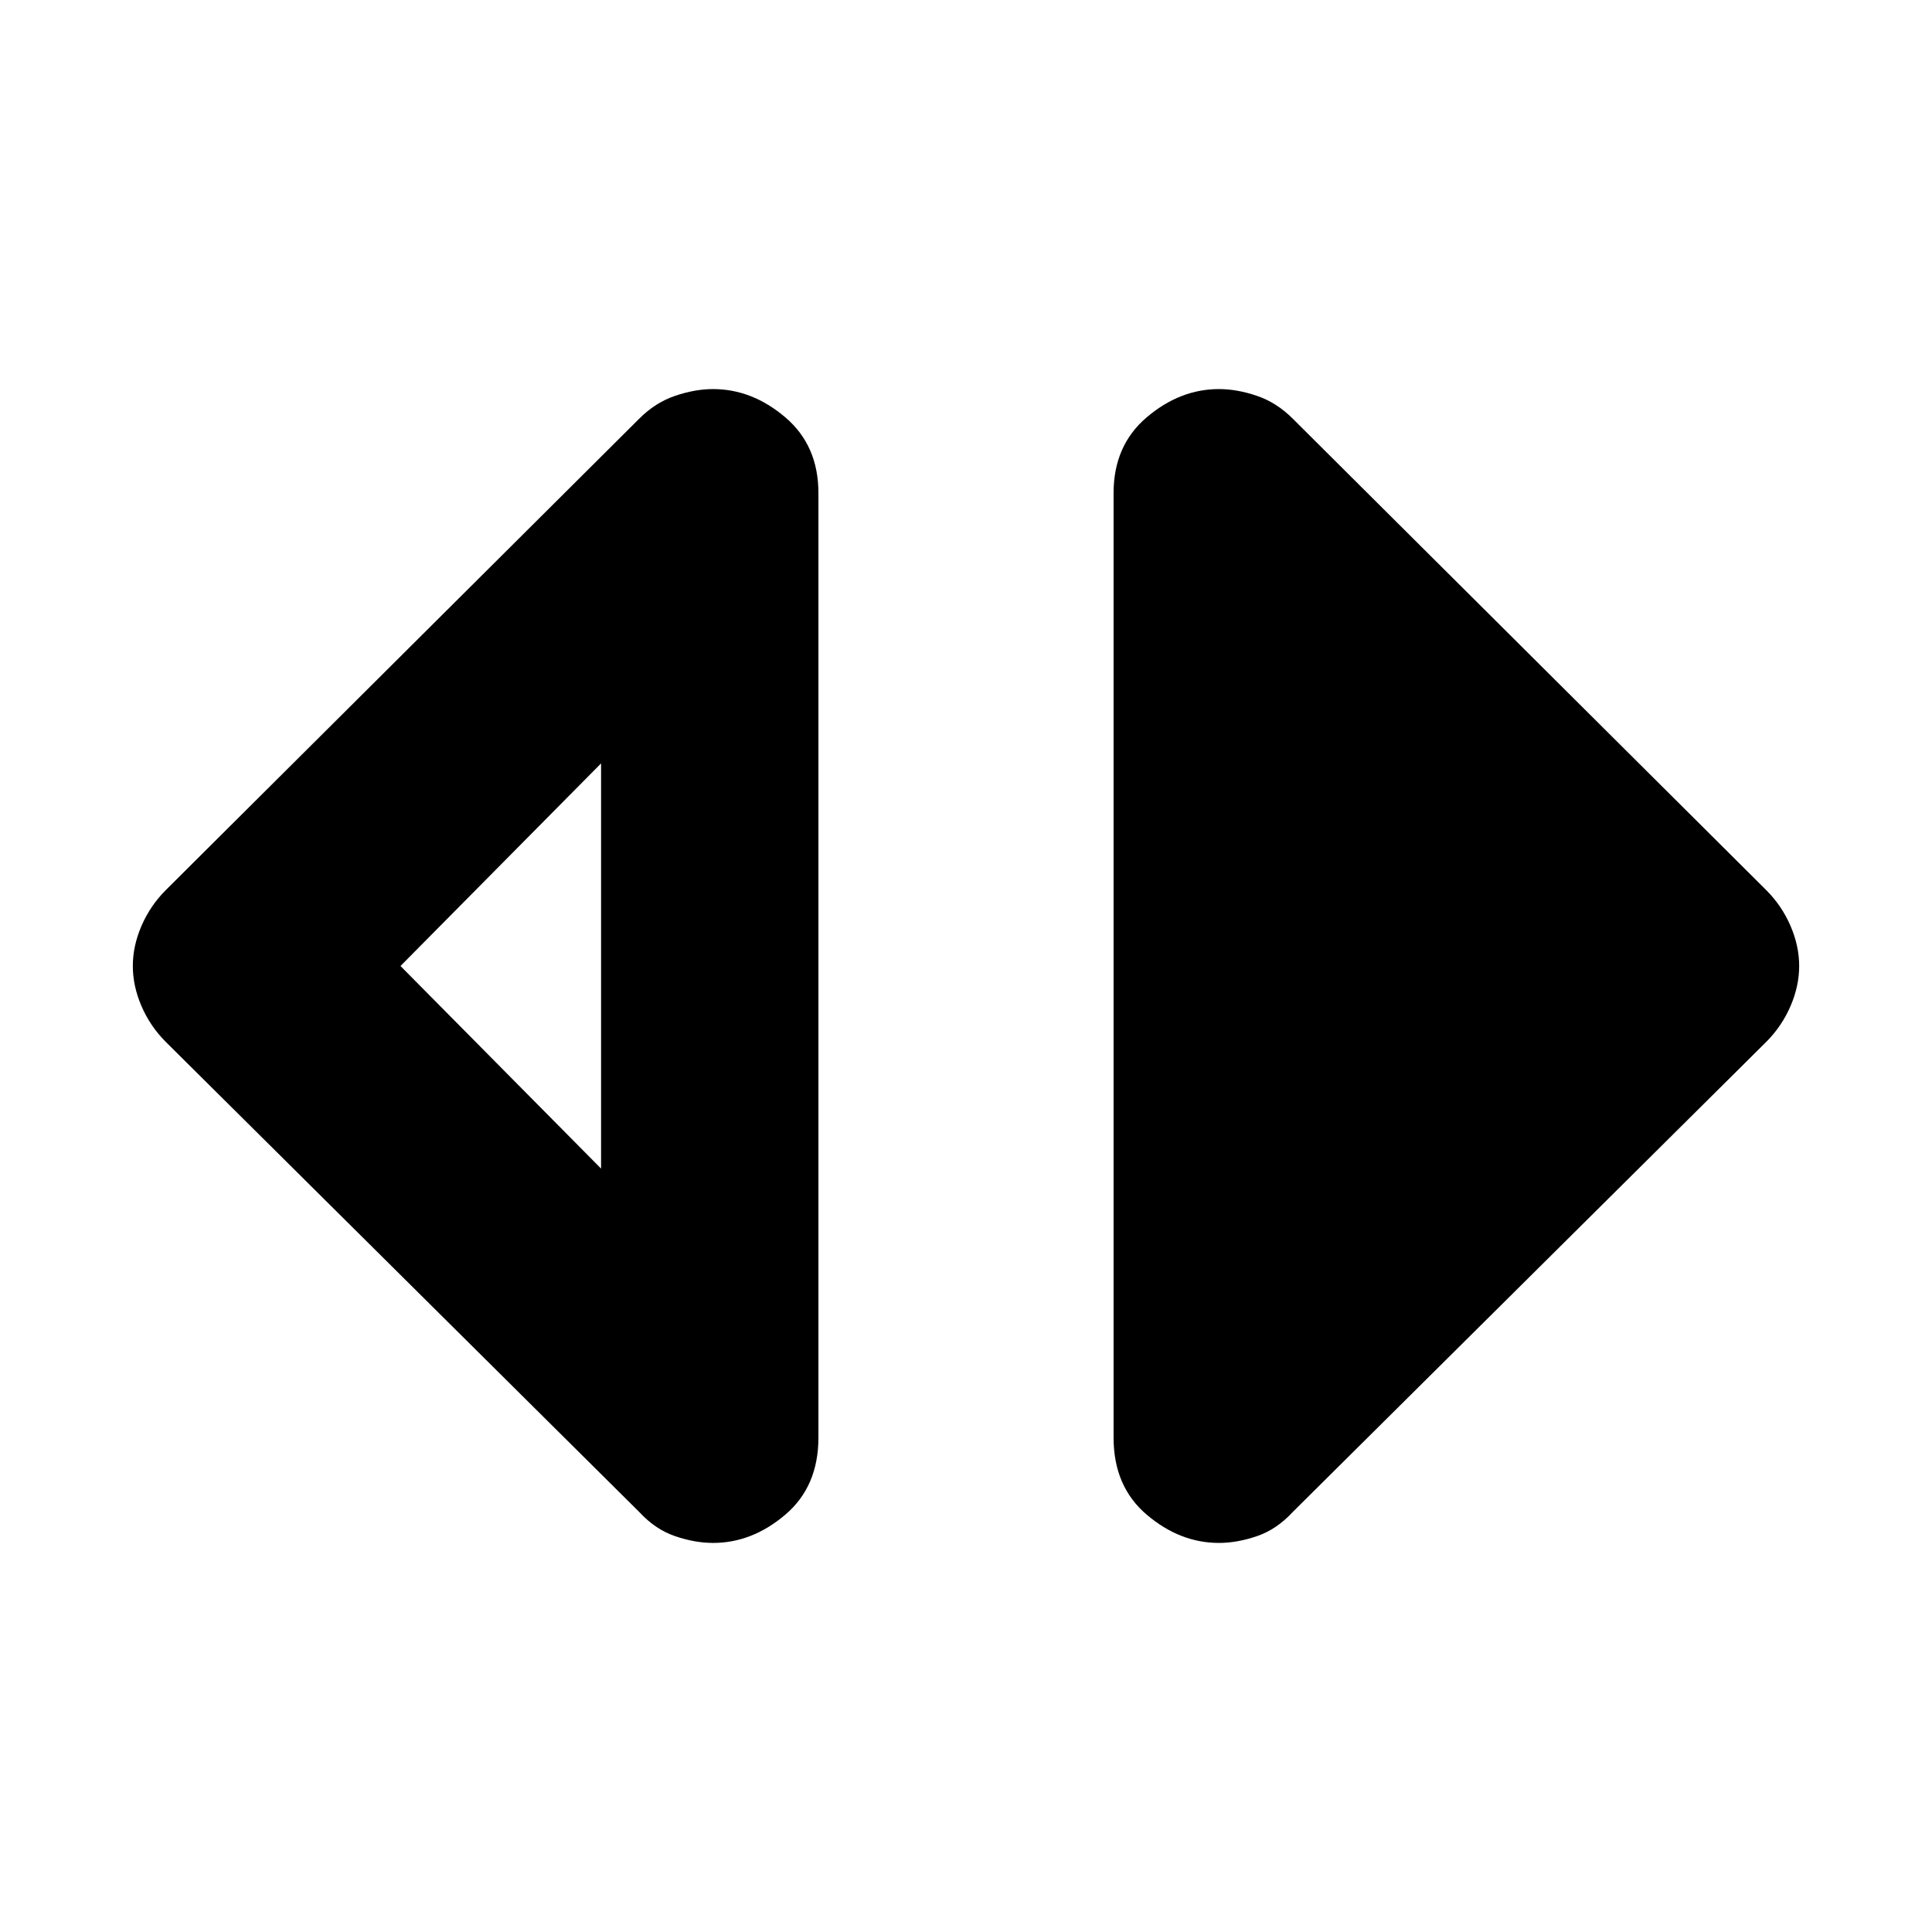 <svg xmlns="http://www.w3.org/2000/svg" height="40" viewBox="0 -960 960 960" width="40"><path d="M354.33-193.33q-9 0-18.83-3.34-9.83-3.33-17.83-12L82.33-442.33q-7.66-7.67-12-17.67Q66-470 66-480t4.33-20q4.34-10 12-17.67L317.67-752q8-8 17.83-11.33 9.83-3.34 18.83-3.34 19.34 0 35.84 14 16.5 14 16.5 37.67v469.33q0 24.34-16.5 38.34-16.5 14-35.84 14Zm-55.66-186v-201.34L199-480l99.67 100.67Zm307 186q-19.34 0-35.84-14-16.5-14-16.5-38.34V-715q0-23.67 16.5-37.67t35.84-14q9 0 18.83 3.34 9.83 3.33 17.83 11.33l235.34 234.33q7.66 7.67 12 17.67 4.33 10 4.33 20t-4.33 20q-4.34 10-12 17.67L642.33-208.67q-8 8.67-17.83 12-9.83 3.34-18.83 3.34Z"/></svg>